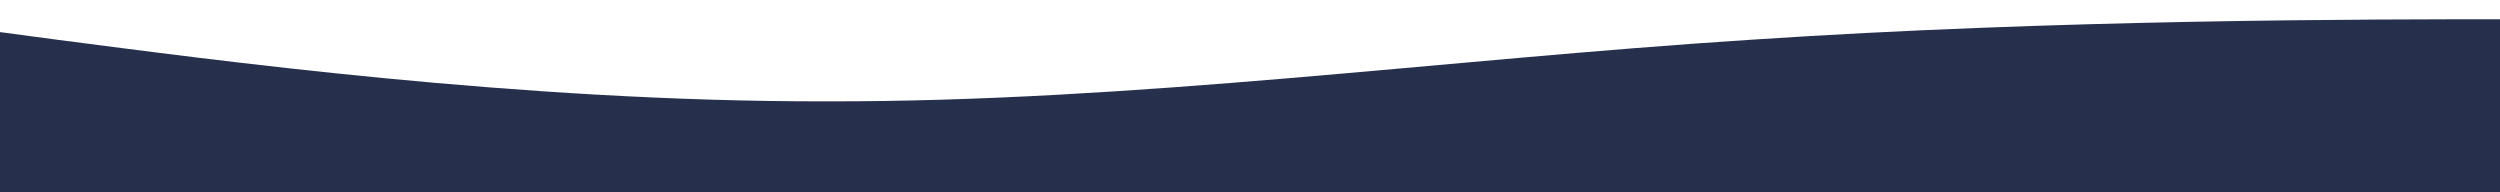 <?xml version="1.0" standalone="no"?><svg xmlns="http://www.w3.org/2000/svg" viewBox="50 150 1300 100"><path fill="
#26304D" fill-opacity="551" d="M0,160L80,170.7C160,181,320,203,480,202.7C640,203,800,181,960,170.7C1120,160,1280,160,1360,160L1440,160L1440,320L1360,320C1280,320,1120,320,960,320C800,320,640,320,480,320C320,320,160,320,80,320L0,320Z"></path></svg>